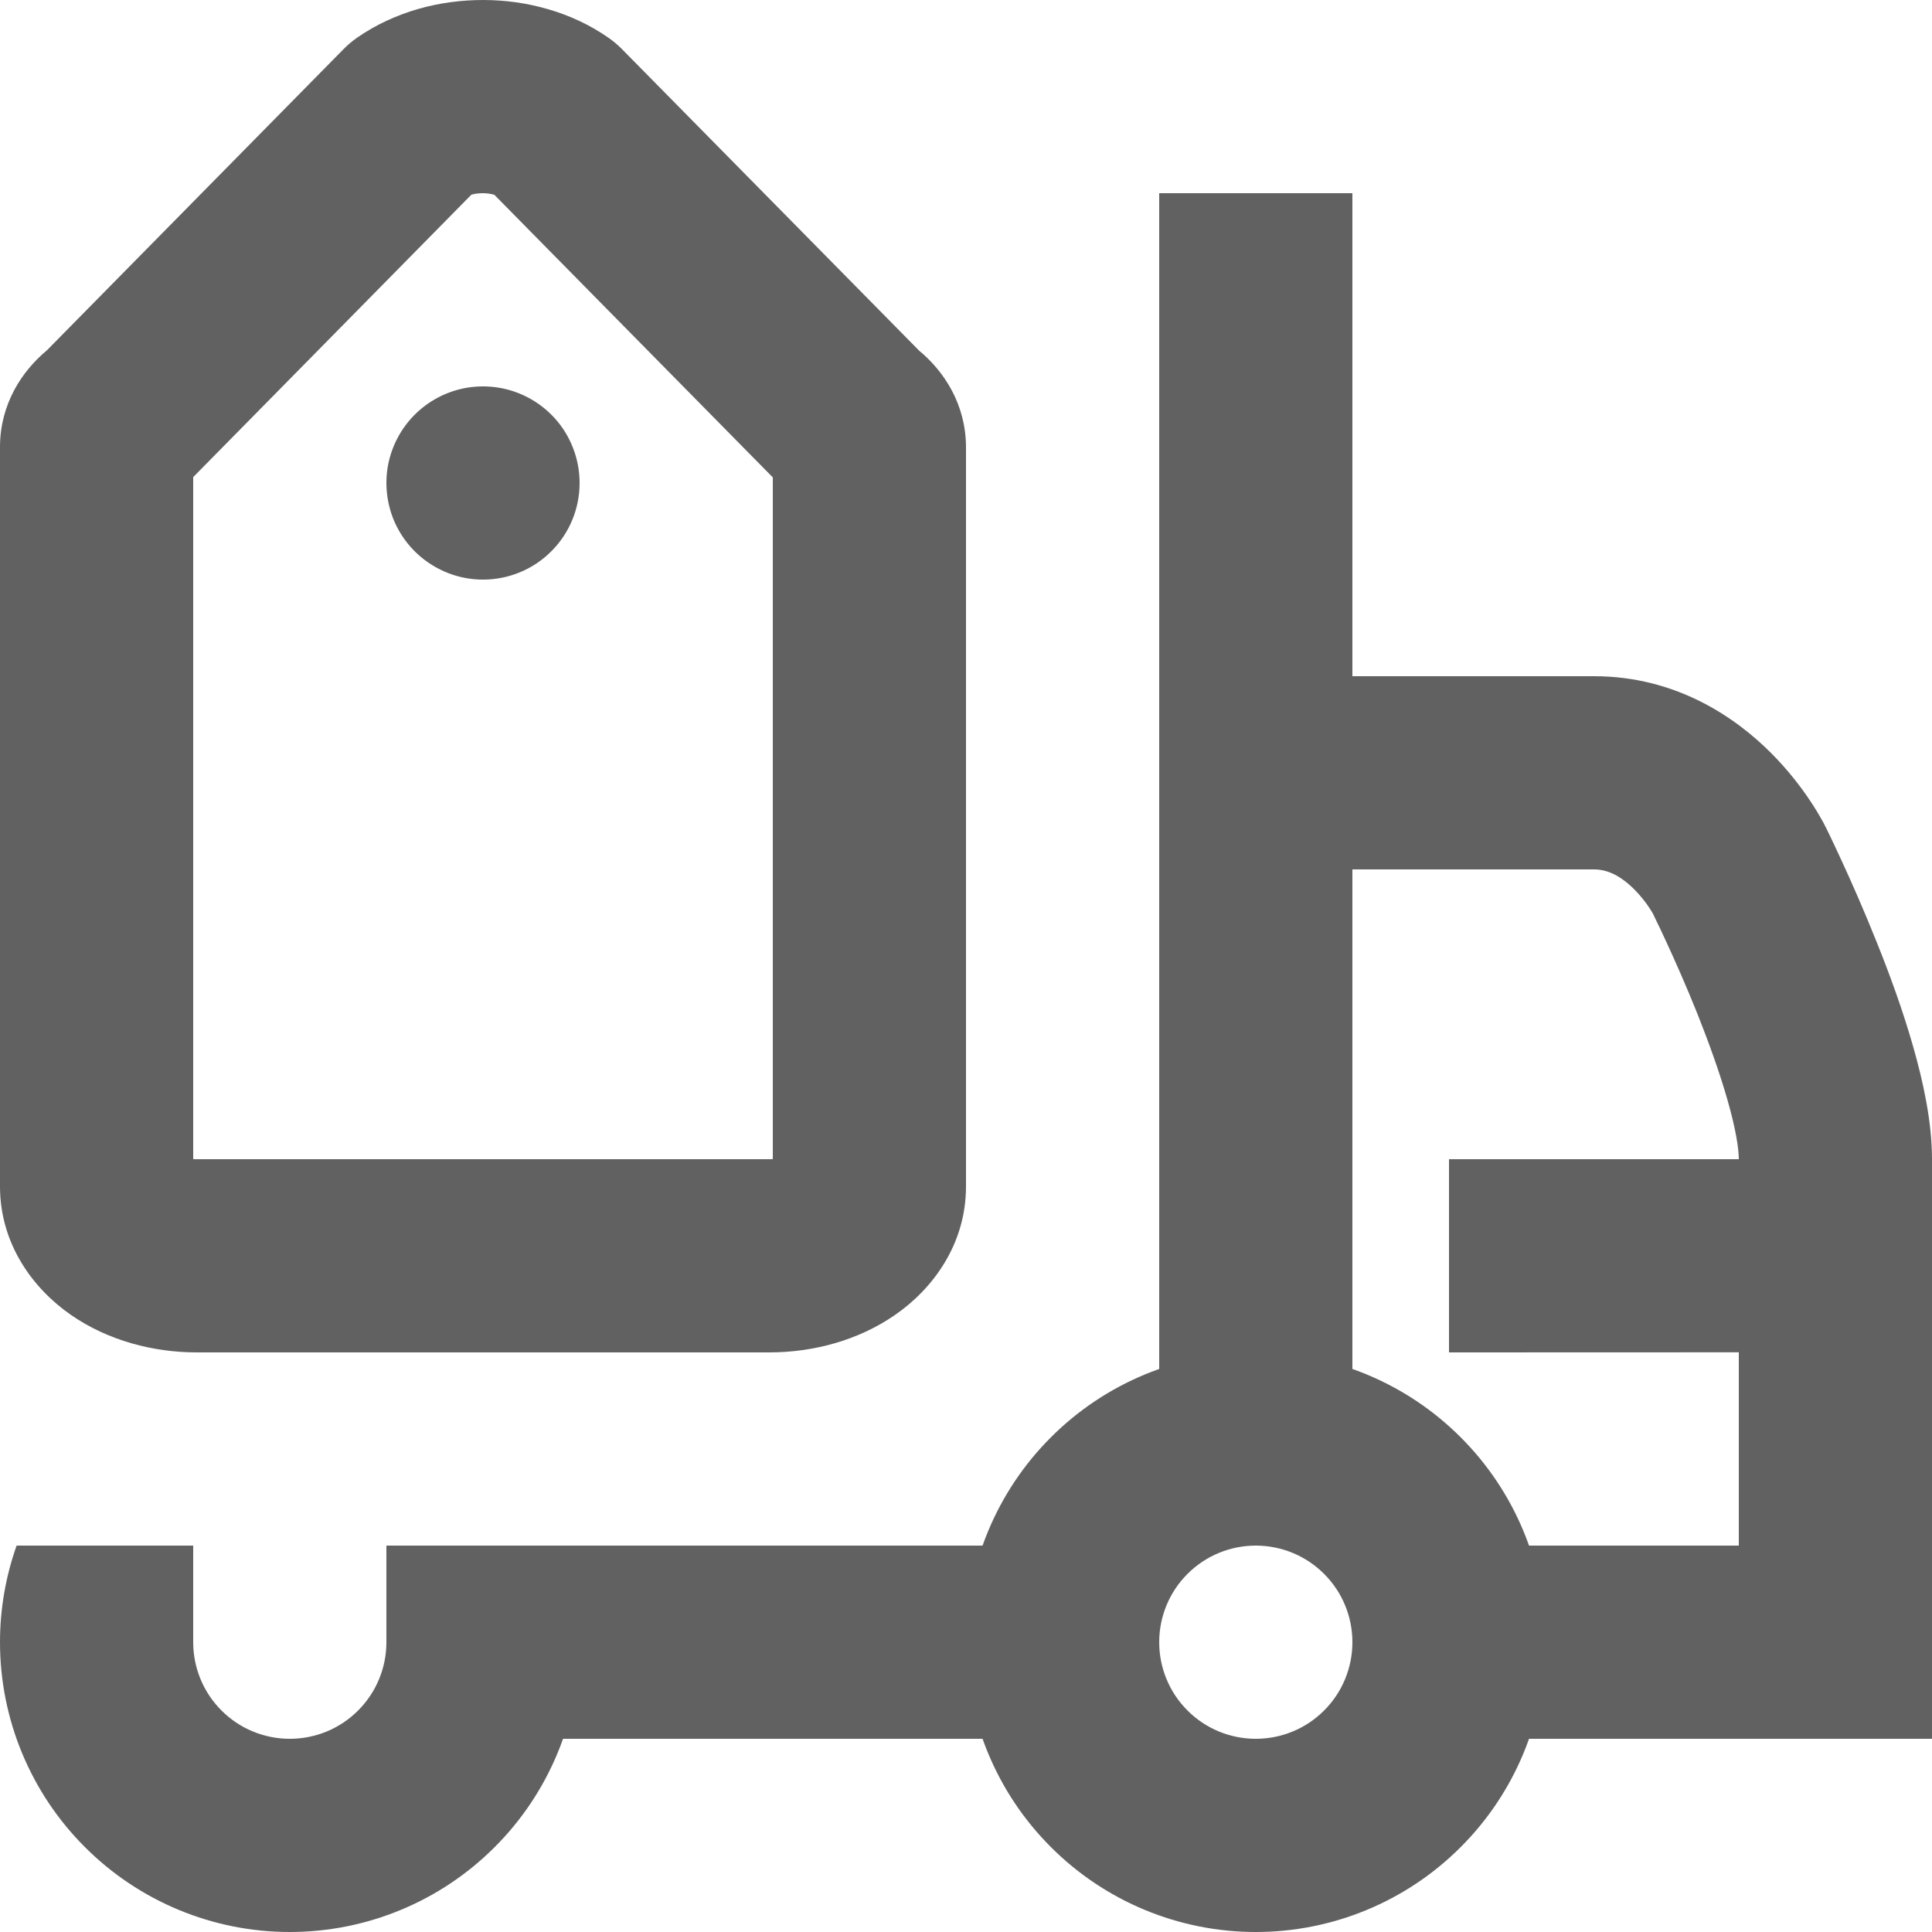 <svg width="20" height="20" viewBox="0 0 20 20" fill="none" xmlns="http://www.w3.org/2000/svg">
<path d="M18.893 8.55L18.894 8.552L18.895 8.554L18.896 8.556L18.899 8.561L18.909 8.581C18.917 8.598 18.929 8.623 18.944 8.653C18.973 8.714 19.015 8.802 19.064 8.909C19.163 9.123 19.295 9.421 19.428 9.754C19.561 10.084 19.699 10.462 19.805 10.835C19.907 11.192 20 11.61 20 12V14V18H14V16H18V13.999V12C18 11.89 17.968 11.683 17.882 11.384C17.801 11.1 17.689 10.791 17.572 10.496C17.455 10.204 17.337 9.939 17.248 9.747C17.204 9.651 17.168 9.575 17.142 9.523L17.114 9.464L17.11 9.456L17.108 9.453C17.103 9.443 17.091 9.424 17.074 9.398C17.039 9.345 16.986 9.275 16.918 9.207C16.777 9.066 16.641 9 16.5 9H14V7H16.5C17.359 7 17.973 7.434 18.332 7.793C18.514 7.975 18.649 8.155 18.738 8.289C18.784 8.357 18.819 8.416 18.845 8.461C18.858 8.483 18.868 8.503 18.877 8.518L18.887 8.538L18.891 8.546L18.893 8.55Z" fill="#616161"/>
<path d="M4 18V16H12V18H4Z" fill="#616161"/>
<path d="M12 2H14V15H12V2Z" fill="#616161"/>
<path d="M15 12H18V13.999L15 14V12Z" fill="#616161"/>
<path fill-rule="evenodd" clip-rule="evenodd" d="M10.879 14.879C11.441 14.316 12.204 14 13 14C13.796 14 14.559 14.316 15.121 14.879C15.684 15.441 16 16.204 16 17C16 17.796 15.684 18.559 15.121 19.121C14.559 19.684 13.796 20 13 20C12.204 20 11.441 19.684 10.879 19.121C10.316 18.559 10 17.796 10 17C10 16.204 10.316 15.441 10.879 14.879ZM13 16C12.735 16 12.48 16.105 12.293 16.293C12.105 16.48 12 16.735 12 17C12 17.265 12.105 17.52 12.293 17.707C12.48 17.895 12.735 18 13 18C13.265 18 13.52 17.895 13.707 17.707C13.895 17.52 14 17.265 14 17C14 16.735 13.895 16.48 13.707 16.293C13.52 16.105 13.265 16 13 16Z" fill="#616161"/>
<path d="M5.828 16H4V17C4 17.265 3.895 17.52 3.707 17.707C3.52 17.895 3.265 18 3 18C2.735 18 2.48 17.895 2.293 17.707C2.105 17.52 2 17.265 2 17V16H0.172C0.059 16.318 0 16.656 0 17C0 17.796 0.316 18.559 0.879 19.121C1.441 19.684 2.204 20 3 20C3.796 20 4.559 19.684 5.121 19.121C5.684 18.559 6 17.796 6 17C6 16.656 5.941 16.318 5.828 16Z" fill="#616161"/>
<path fill-rule="evenodd" clip-rule="evenodd" d="M4.328 0.093C4.547 0.03 4.775 -0 5.001 1.80832e-06C5.226 0 5.454 0.031 5.673 0.095C5.891 0.158 6.107 0.256 6.302 0.393C6.352 0.428 6.398 0.467 6.44 0.51L9.515 3.63C9.771 3.842 9.998 4.182 10 4.627L10 4.632L10 12.283L10 12.287C9.998 12.882 9.657 13.341 9.267 13.611C8.881 13.879 8.413 13.999 7.969 14L7.968 14H2.032L2.031 14C1.588 13.999 1.119 13.879 0.733 13.611C0.344 13.341 0.002 12.882 0 12.287L0 12.283L0 4.623C0.002 4.178 0.23 3.839 0.486 3.626L3.557 0.508C3.6 0.464 3.648 0.424 3.698 0.389C3.894 0.253 4.11 0.156 4.328 0.093ZM4.998 2C4.953 2 4.912 2.006 4.881 2.015L4.879 2.016L2 4.939L2 11.999C2.011 11.999 2.022 12 2.033 12H7.967C7.978 12 7.989 11.999 8 11.999L8 4.942L5.117 2.016L5.115 2.016C5.084 2.007 5.044 2 4.998 2Z" fill="#616161"/>
<path d="M5 6C4.802 6 4.609 5.941 4.445 5.831C4.28 5.722 4.152 5.565 4.076 5.383C4.001 5.2 3.981 4.999 4.019 4.805C4.058 4.611 4.153 4.433 4.293 4.293C4.433 4.153 4.611 4.058 4.805 4.019C4.999 3.981 5.2 4 5.383 4.076C5.566 4.152 5.722 4.28 5.832 4.444C5.941 4.609 6 4.802 6 5C6 5.265 5.895 5.52 5.707 5.707C5.52 5.895 5.265 6 5 6Z" fill="#616161"/>
</svg>
